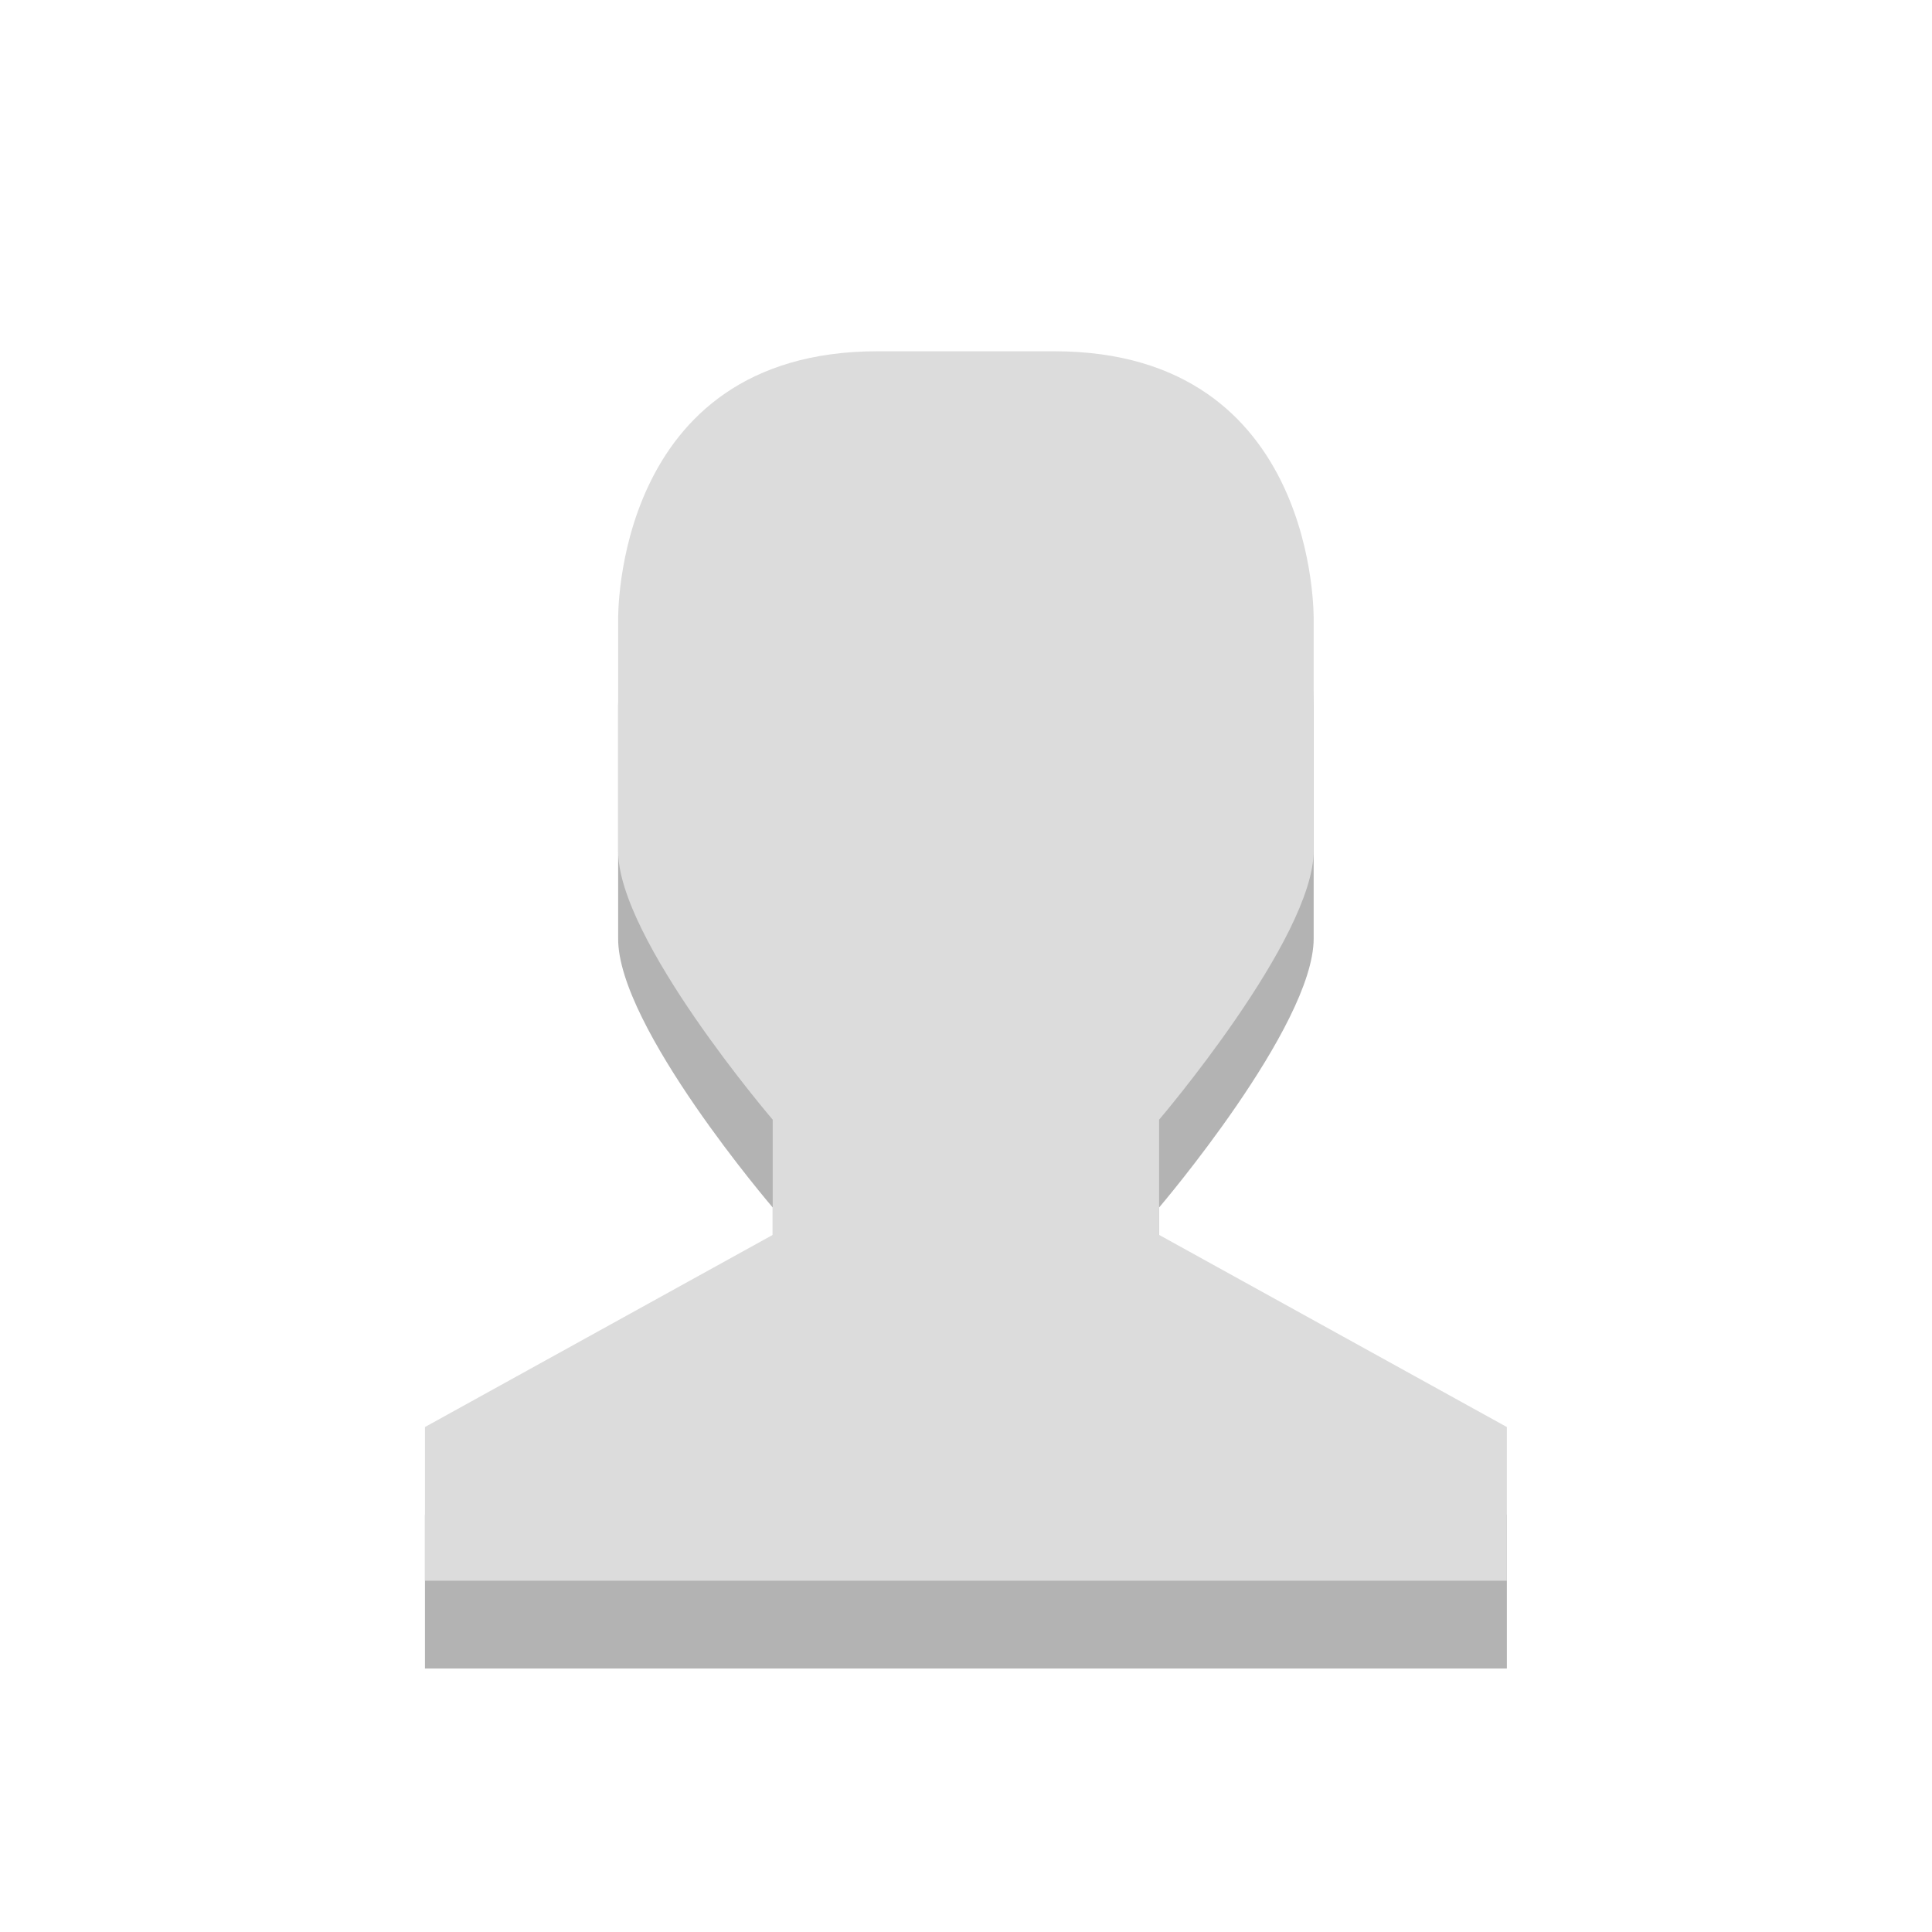 <svg width="22" xmlns="http://www.w3.org/2000/svg" viewBox="0 0 22 22" height="22" style="enable-background:new">
<g style="opacity:.3" transform="translate(-464 -509)">
<path style="line-height:normal;color:#000" d="m 473.994,514 2.011,0 c 3.017,0 2.954,3.062 2.954,3.062 l 0,2.625 c 0,1 -1.76,3.063 -1.76,3.063 l 0,1.312 3.96,2.188 0,1.75 -6.6,0 -5.72,0 0,-1.75 3.96,-2.188 0,-1.312 c 0,0 -1.767,-2.062 -1.76,-3.063 l 0,-2.625 c 0,0 -0.063,-3.062 2.954,-3.062 z"/>
</g>
<g style="fill:#dcdcdc" transform="translate(-464 -510)">
<path style="line-height:normal;color:#000" d="m 473.994,514 2.011,0 c 3.017,0 2.954,3.062 2.954,3.062 l 0,2.625 c 0,1 -1.76,3.063 -1.76,3.063 l 0,1.312 3.96,2.188 0,1.75 -6.6,0 -5.72,0 0,-1.75 3.96,-2.188 0,-1.312 c 0,0 -1.767,-2.062 -1.76,-3.063 l 0,-2.625 c 0,0 -0.063,-3.062 2.954,-3.062 z"/>
</g>
</svg>
